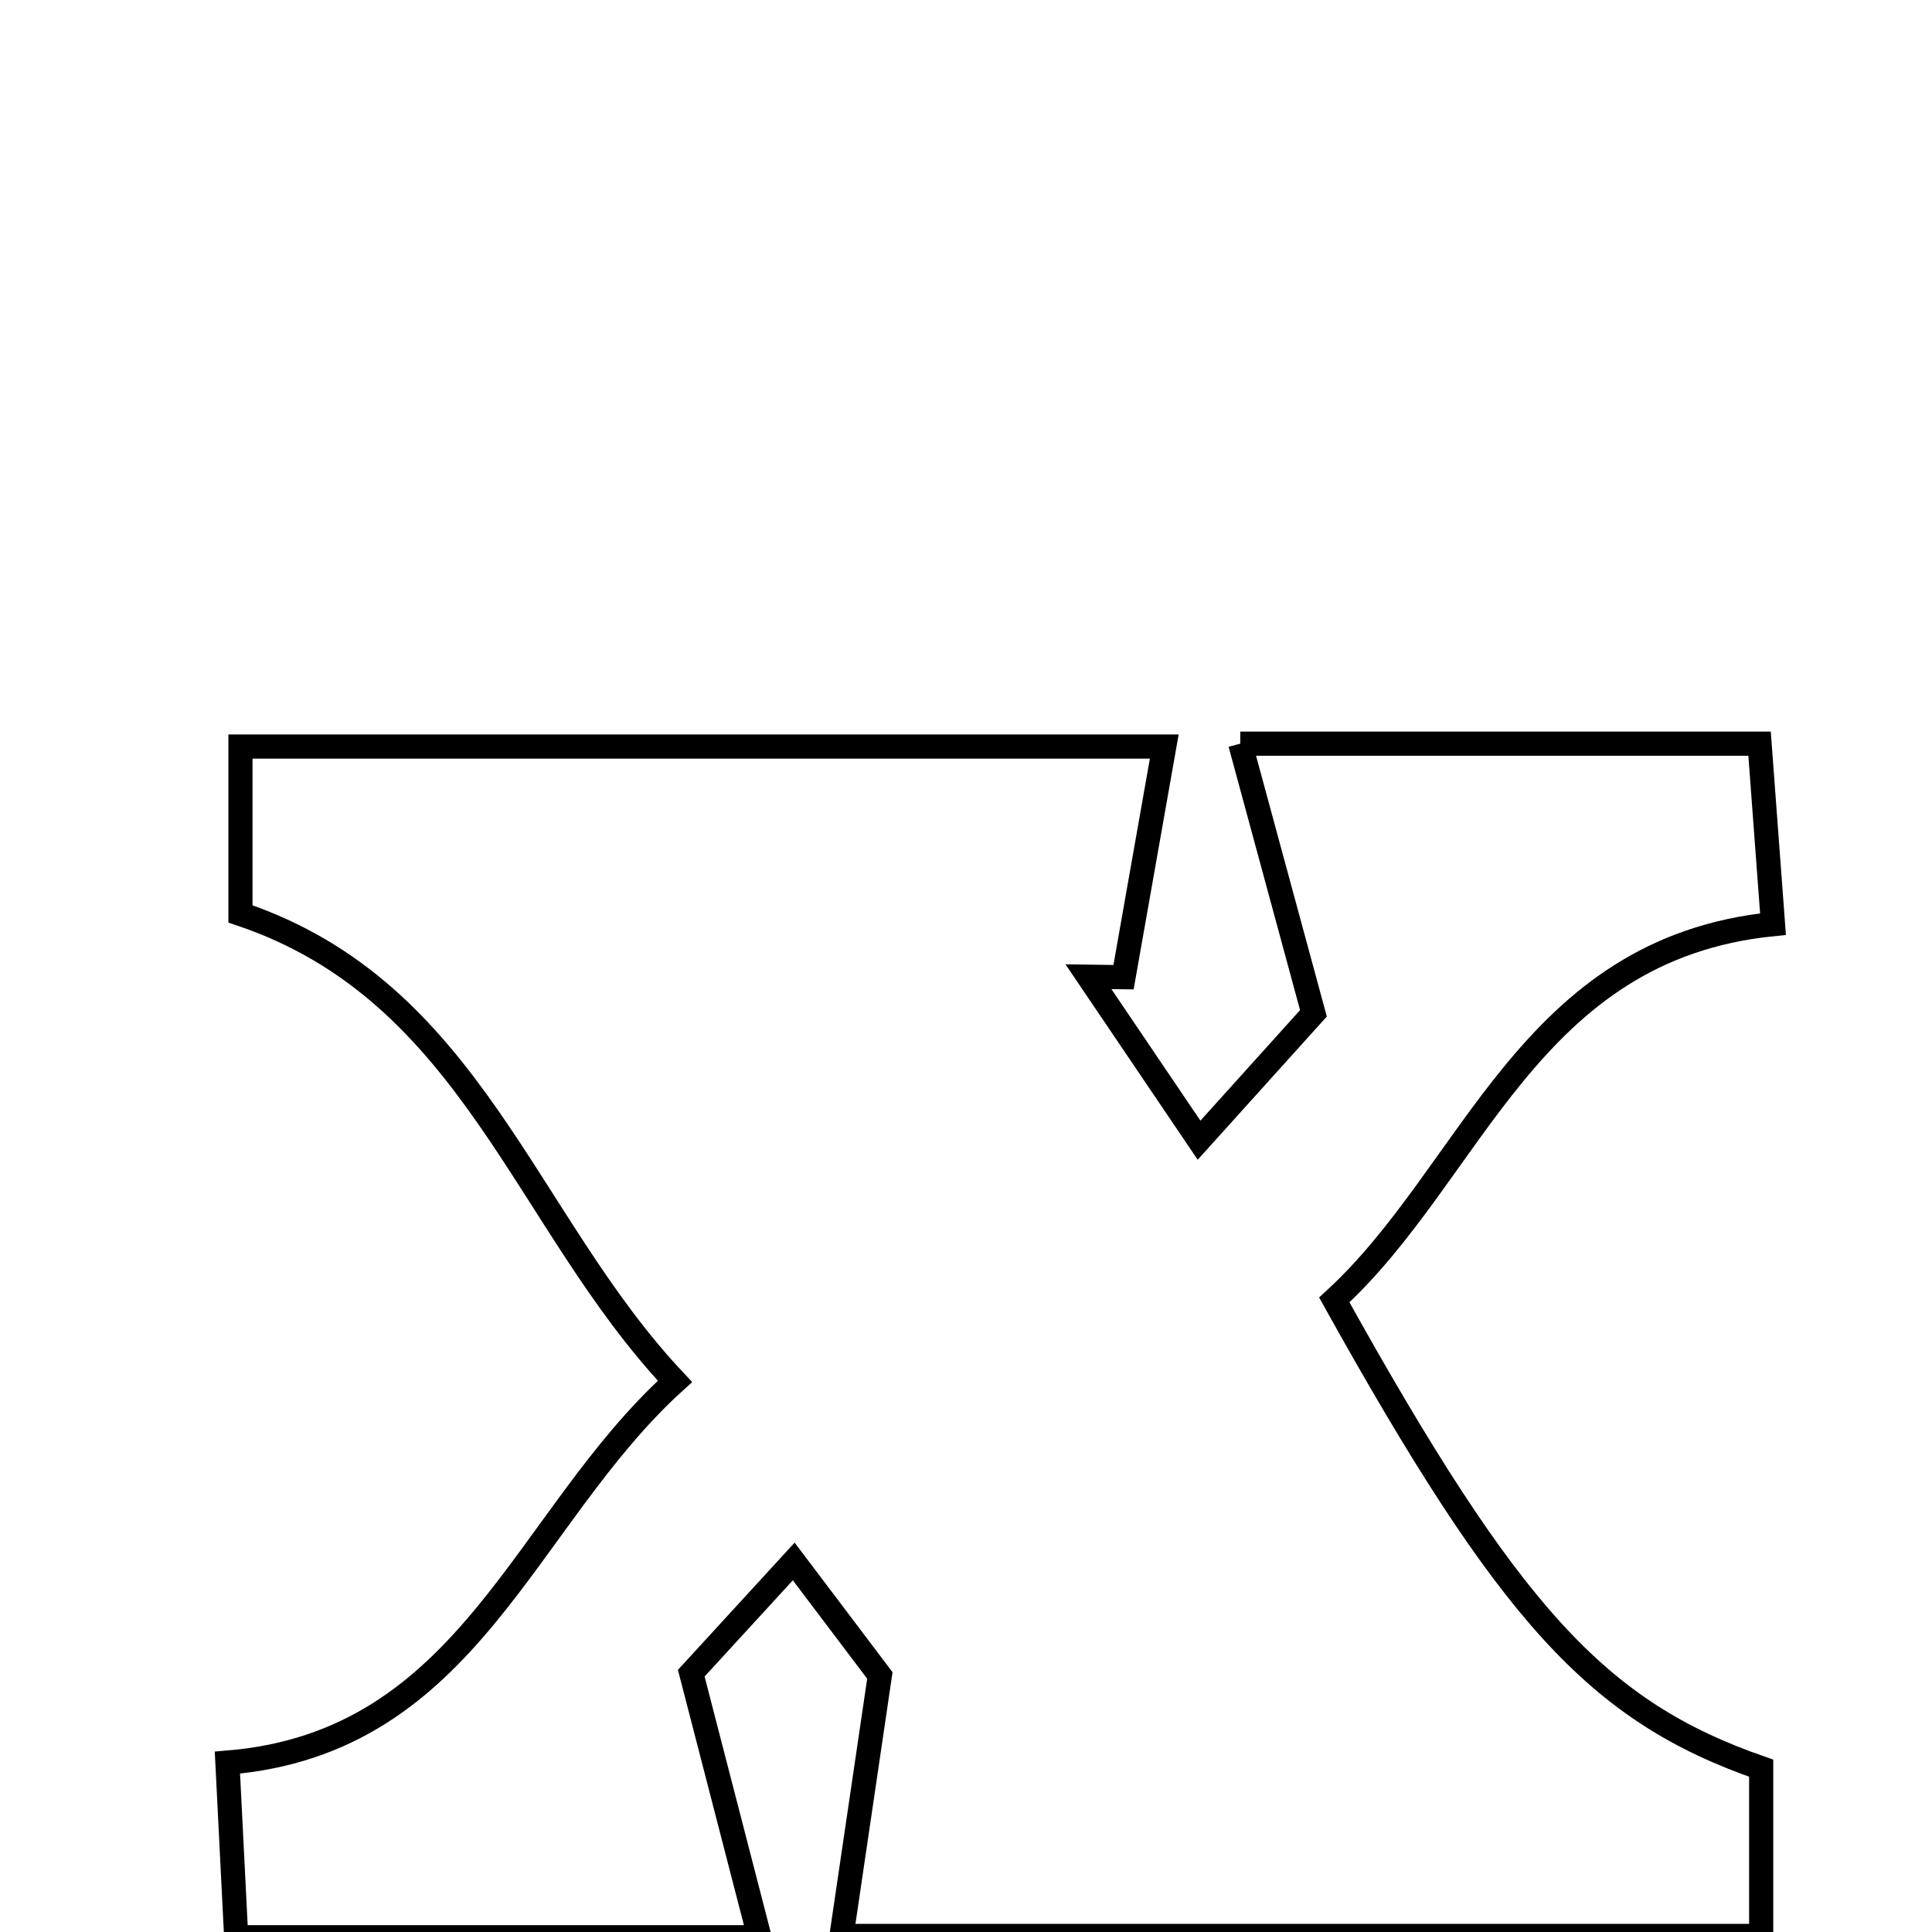 <svg xmlns="http://www.w3.org/2000/svg" viewBox="0.0 0.0 24.0 24.0" height="200px" width="200px"><path fill="none" stroke="black" stroke-width=".3" stroke-opacity="1.0"  filling="0" d="M15.407 9.238 C17.754 9.238 19.705 9.238 21.858 9.238 C21.912 9.956 21.965 10.668 22.025 11.48 C18.984 11.786 18.308 14.56 16.575 16.148 C18.752 20.061 19.841 21.258 21.878 21.965 C21.878 22.594 21.878 23.252 21.878 24.049 C18.115 24.049 14.438 24.049 10.453 24.049 C10.611 22.978 10.755 21.999 10.93 20.813 C10.715 20.528 10.355 20.052 9.86 19.397 C9.31 19.996 8.826 20.524 8.587 20.785 C8.906 22.018 9.146 22.946 9.435 24.065 C7.105 24.065 5.094 24.065 2.934 24.065 C2.899 23.361 2.866 22.709 2.825 21.896 C5.835 21.649 6.498 18.87 8.385 17.16 C6.506 15.168 5.863 12.32 2.987 11.353 C2.987 10.719 2.987 10.062 2.987 9.274 C6.749 9.274 10.433 9.274 14.463 9.274 C14.284 10.291 14.121 11.215 13.957 12.139 C13.812 12.137 13.667 12.135 13.521 12.133 C13.939 12.751 14.357 13.369 14.895 14.164 C15.511 13.48 16.035 12.9 16.316 12.588 C15.978 11.342 15.718 10.383 15.407 9.238"></path></svg>